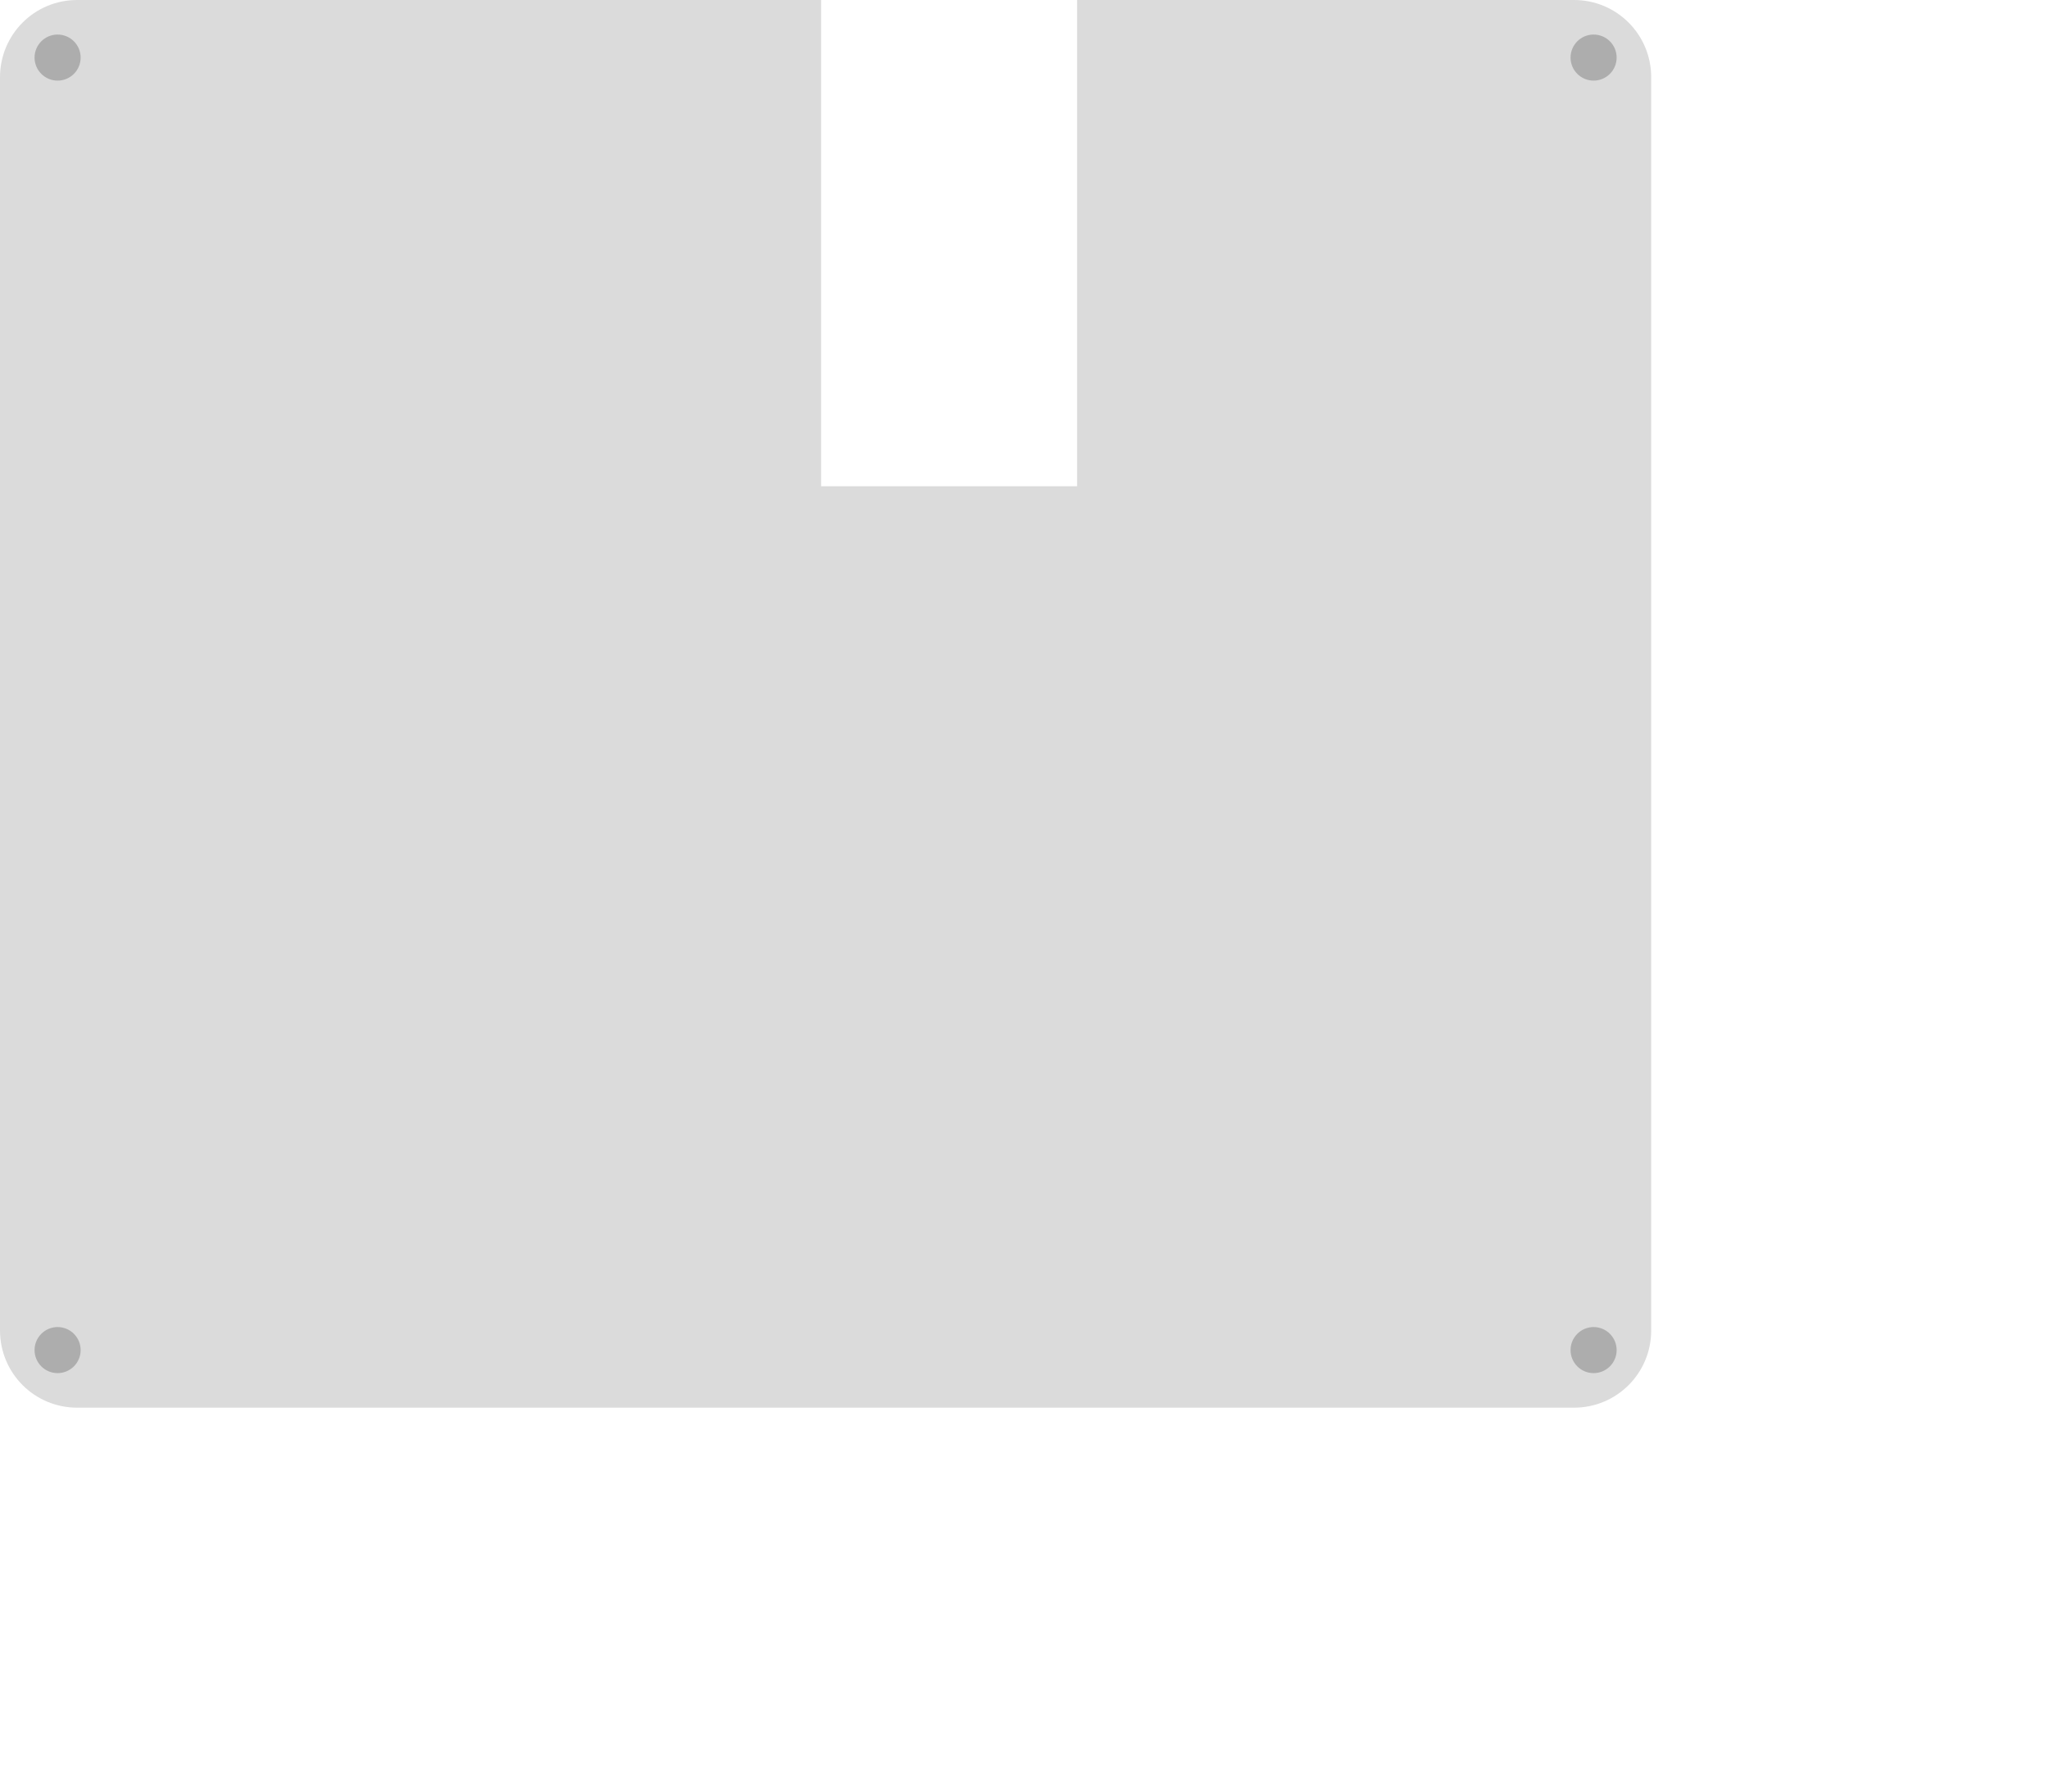<?xml version="1.0" encoding="UTF-8" standalone="no"?>
<!-- Created with Inkscape (http://www.inkscape.org/) -->

<svg
   width="160mm"
   height="140mm"
   viewBox="0 0 160 140"
   version="1.1"
   id="svg1"
   inkscape:version="1.4 (86a8ad7, 2024-10-11)"
   sodipodi:docname="bottom - Kopie.svg"
   xml:space="preserve"
   xmlns:inkscape="http://www.inkscape.org/namespaces/inkscape"
   xmlns:sodipodi="http://sodipodi.sourceforge.net/DTD/sodipodi-0.dtd"
   xmlns="http://www.w3.org/2000/svg"
   xmlns:svg="http://www.w3.org/2000/svg"><sodipodi:namedview
     id="namedview1"
     pagecolor="#ffffff"
     bordercolor="#000000"
     borderopacity="0.25"
     inkscape:showpageshadow="2"
     inkscape:pageopacity="0.0"
     inkscape:pagecheckerboard="0"
     inkscape:deskcolor="#d1d1d1"
     inkscape:document-units="mm"
     showgrid="true"
     inkscape:zoom="1.6122035"
     inkscape:cx="222.6766"
     inkscape:cy="195.6949"
     inkscape:window-width="1920"
     inkscape:window-height="1009"
     inkscape:window-x="1912"
     inkscape:window-y="-8"
     inkscape:window-maximized="1"
     inkscape:current-layer="layer1"><inkscape:grid
       id="grid1"
       units="mm"
       originx="0"
       originy="0"
       spacingx="1"
       spacingy="1"
       empcolor="#0099e5"
       empopacity="0.302"
       color="#0099e5"
       opacity="0.149"
       empspacing="5"
       dotted="false"
       gridanglex="30"
       gridanglez="30"
       visible="true" /></sodipodi:namedview><defs
     id="defs1"><linearGradient
       id="linearGradient24"
       inkscape:swatch="gradient"><stop
         style="stop-color:#000000;stop-opacity:1;"
         offset="0"
         id="stop25" /><stop
         style="stop-color:#000000;stop-opacity:0;"
         offset="1"
         id="stop26" /></linearGradient><linearGradient
       id="swatch20"
       inkscape:swatch="solid"><stop
         style="stop-color:#000000;stop-opacity:1;"
         offset="0"
         id="stop20" /></linearGradient><linearGradient
       id="swatch5"
       inkscape:swatch="solid"><stop
         style="stop-color:#3f3f3f;stop-opacity:1;"
         offset="0"
         id="stop5" /></linearGradient></defs><g
     inkscape:label="Layer 1"
     inkscape:groupmode="layer"
     id="layer1"><path
       id="rect16"
       style="opacity:1;fill:#dbdbdb;fill-opacity:1;stroke:none;stroke-width:0.105;stroke-dasharray:none;stroke-opacity:1"
       inkscape:label="case"
       d="M 6.033 0 C 2.691 -1.8799758e-15 7.4679076e-17 2.694 0 6.041 L 0 103.959 C -6.2665859e-16 107.306 2.691 110 6.033 110 L 122.967 110 C 126.309 110 129 107.306 129 103.959 L 129 6.041 C 129 2.694 126.309 0 122.967 0 L 84.15 0 L 84.15 38 L 64.15 38 L 64.15 0 L 6.033 0 z " /><circle
       style="opacity:1;fill:#8f8f8f;fill-opacity:0.591;stroke:none;stroke-width:0.13;stroke-dasharray:0.522, 1.043;stroke-dashoffset:0;stroke-opacity:1"
       id="path26"
       cx="4.5"
       cy="4.5"
       inkscape:label="screw-1"
       r="1.8" /><circle
       style="fill:#8f8f8f;fill-opacity:0.591;stroke:none;stroke-width:0.13;stroke-dasharray:0.522, 1.043;stroke-dashoffset:0;stroke-opacity:1"
       id="path26-4"
       cx="4.5"
       cy="105.5"
       inkscape:label="screw-3"
       r="1.8" /><circle
       style="fill:#8f8f8f;fill-opacity:0.591;stroke:none;stroke-width:0.13;stroke-dasharray:0.522, 1.043;stroke-dashoffset:0;stroke-opacity:1"
       id="path26-4-9"
       cx="124.5"
       cy="105.5"
       inkscape:label="screw-4"
       r="1.8" /><circle
       style="fill:#8f8f8f;fill-opacity:0.591;stroke:none;stroke-width:0.13;stroke-dasharray:0.522, 1.043;stroke-dashoffset:0;stroke-opacity:1"
       id="path26-7"
       cx="124.5"
       cy="4.5"
       inkscape:label="screw-2"
       r="1.8" /></g></svg>

